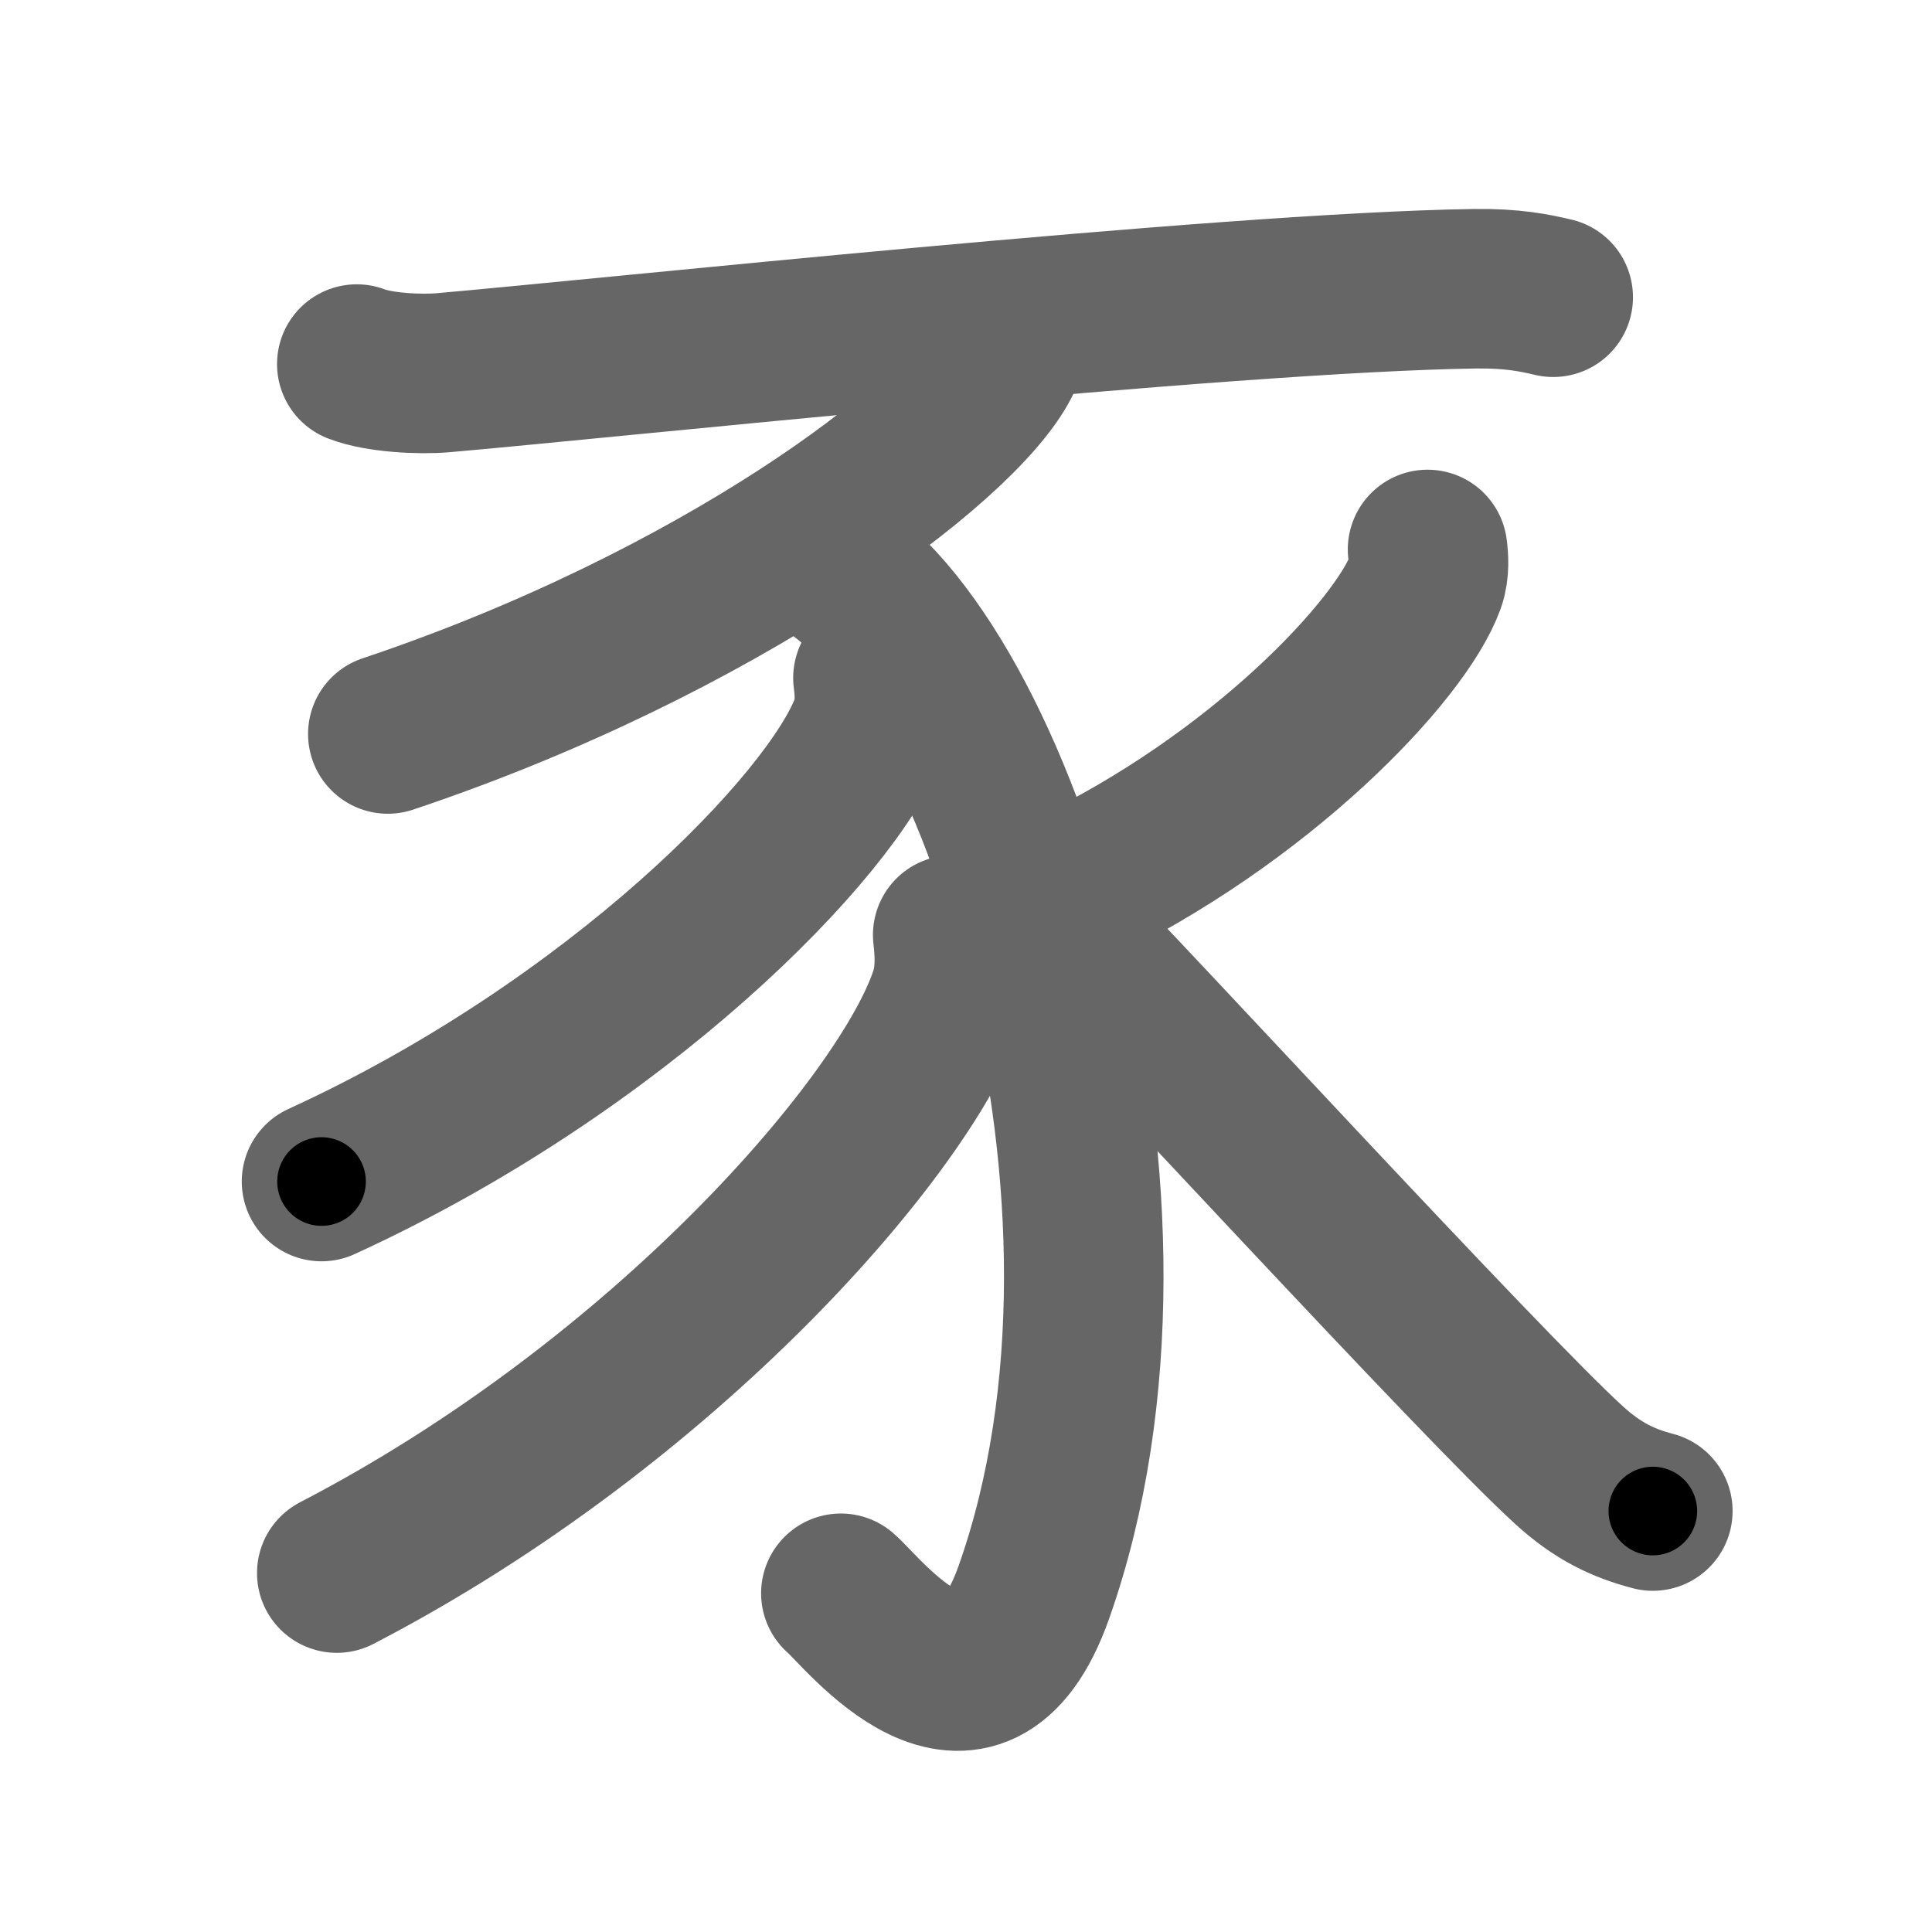 <svg xmlns="http://www.w3.org/2000/svg" width="109" height="109" viewBox="0 0 109 109" id="8c55"><g fill="none" stroke="#666" stroke-width="9" stroke-linecap="round" stroke-linejoin="round"><g><path d="M20.13,20.54c1.26,0.49,3.57,0.6,4.84,0.49C34,20.25,69,16.5,83.21,16.29c2.1-0.03,3.36,0.23,4.42,0.48" /><path d="M56.65,18.18c0.1,0.55,0.21,1.41-0.2,2.2c-2.37,4.63-15.96,14.8-34.57,21.03" /><path d="M46.25,31.5c10,5.5,19.89,36.22,12.08,58.33c-3.33,9.42-9.64,1.12-10.89,0.06" /><path d="M49.25,38.25c0.09,0.67,0.18,1.73-0.17,2.69c-2.12,5.67-14.29,18.1-30.94,25.72" /><path d="M53.75,52.75c0.1,0.85,0.21,2.19-0.2,3.41C51.19,63.34,37.6,79.1,19,88.75" /><path d="M80.54,31c0.06,0.45,0.12,1.17-0.11,1.82c-1.38,3.84-9.32,12.27-20.17,17.43" /><path d="M59.25,52c4.52,4.56,24.33,26.15,29.25,30.64c1.66,1.52,3.09,2.17,4.75,2.61" /></g></g><g fill="none" stroke="#000" stroke-width="5" stroke-linecap="round" stroke-linejoin="round"><g><path d="M20.13,20.54c1.26,0.49,3.57,0.6,4.84,0.49C34,20.25,69,16.5,83.21,16.29c2.1-0.03,3.36,0.23,4.42,0.48" stroke-dasharray="67.799" stroke-dashoffset="67.799"><animate attributeName="stroke-dashoffset" values="67.799;67.799;0" dur="0.51s" fill="freeze" begin="0s;8c55.click" /></path><path d="M56.65,18.18c0.1,0.55,0.21,1.41-0.2,2.2c-2.37,4.63-15.96,14.8-34.57,21.03" stroke-dasharray="43.274" stroke-dashoffset="43.274"><animate attributeName="stroke-dashoffset" values="43.274" fill="freeze" begin="8c55.click" /><animate attributeName="stroke-dashoffset" values="43.274;43.274;0" keyTimes="0;0.541;1" dur="0.943s" fill="freeze" begin="0s;8c55.click" /></path><path d="M46.25,31.5c10,5.5,19.89,36.22,12.08,58.33c-3.33,9.42-9.64,1.12-10.89,0.06" stroke-dasharray="77.402" stroke-dashoffset="77.402"><animate attributeName="stroke-dashoffset" values="77.402" fill="freeze" begin="8c55.click" /><animate attributeName="stroke-dashoffset" values="77.402;77.402;0" keyTimes="0;0.618;1" dur="1.525s" fill="freeze" begin="0s;8c55.click" /></path><path d="M49.25,38.25c0.09,0.67,0.18,1.73-0.17,2.69c-2.12,5.67-14.29,18.1-30.94,25.72" stroke-dasharray="43.607" stroke-dashoffset="43.607"><animate attributeName="stroke-dashoffset" values="43.607" fill="freeze" begin="8c55.click" /><animate attributeName="stroke-dashoffset" values="43.607;43.607;0" keyTimes="0;0.778;1" dur="1.961s" fill="freeze" begin="0s;8c55.click" /></path><path d="M53.75,52.75c0.1,0.85,0.21,2.19-0.2,3.41C51.19,63.34,37.6,79.1,19,88.75" stroke-dasharray="51.723" stroke-dashoffset="51.723"><animate attributeName="stroke-dashoffset" values="51.723" fill="freeze" begin="8c55.click" /><animate attributeName="stroke-dashoffset" values="51.723;51.723;0" keyTimes="0;0.791;1" dur="2.478s" fill="freeze" begin="0s;8c55.click" /></path><path d="M80.54,31c0.06,0.45,0.12,1.17-0.11,1.82c-1.38,3.84-9.32,12.27-20.17,17.43" stroke-dasharray="28.933" stroke-dashoffset="28.933"><animate attributeName="stroke-dashoffset" values="28.933" fill="freeze" begin="8c55.click" /><animate attributeName="stroke-dashoffset" values="28.933;28.933;0" keyTimes="0;0.896;1" dur="2.767s" fill="freeze" begin="0s;8c55.click" /></path><path d="M59.25,52c4.52,4.56,24.33,26.15,29.25,30.64c1.66,1.52,3.09,2.17,4.75,2.61" stroke-dasharray="47.845" stroke-dashoffset="47.845"><animate attributeName="stroke-dashoffset" values="47.845" fill="freeze" begin="8c55.click" /><animate attributeName="stroke-dashoffset" values="47.845;47.845;0" keyTimes="0;0.853;1" dur="3.245s" fill="freeze" begin="0s;8c55.click" /></path></g></g></svg>